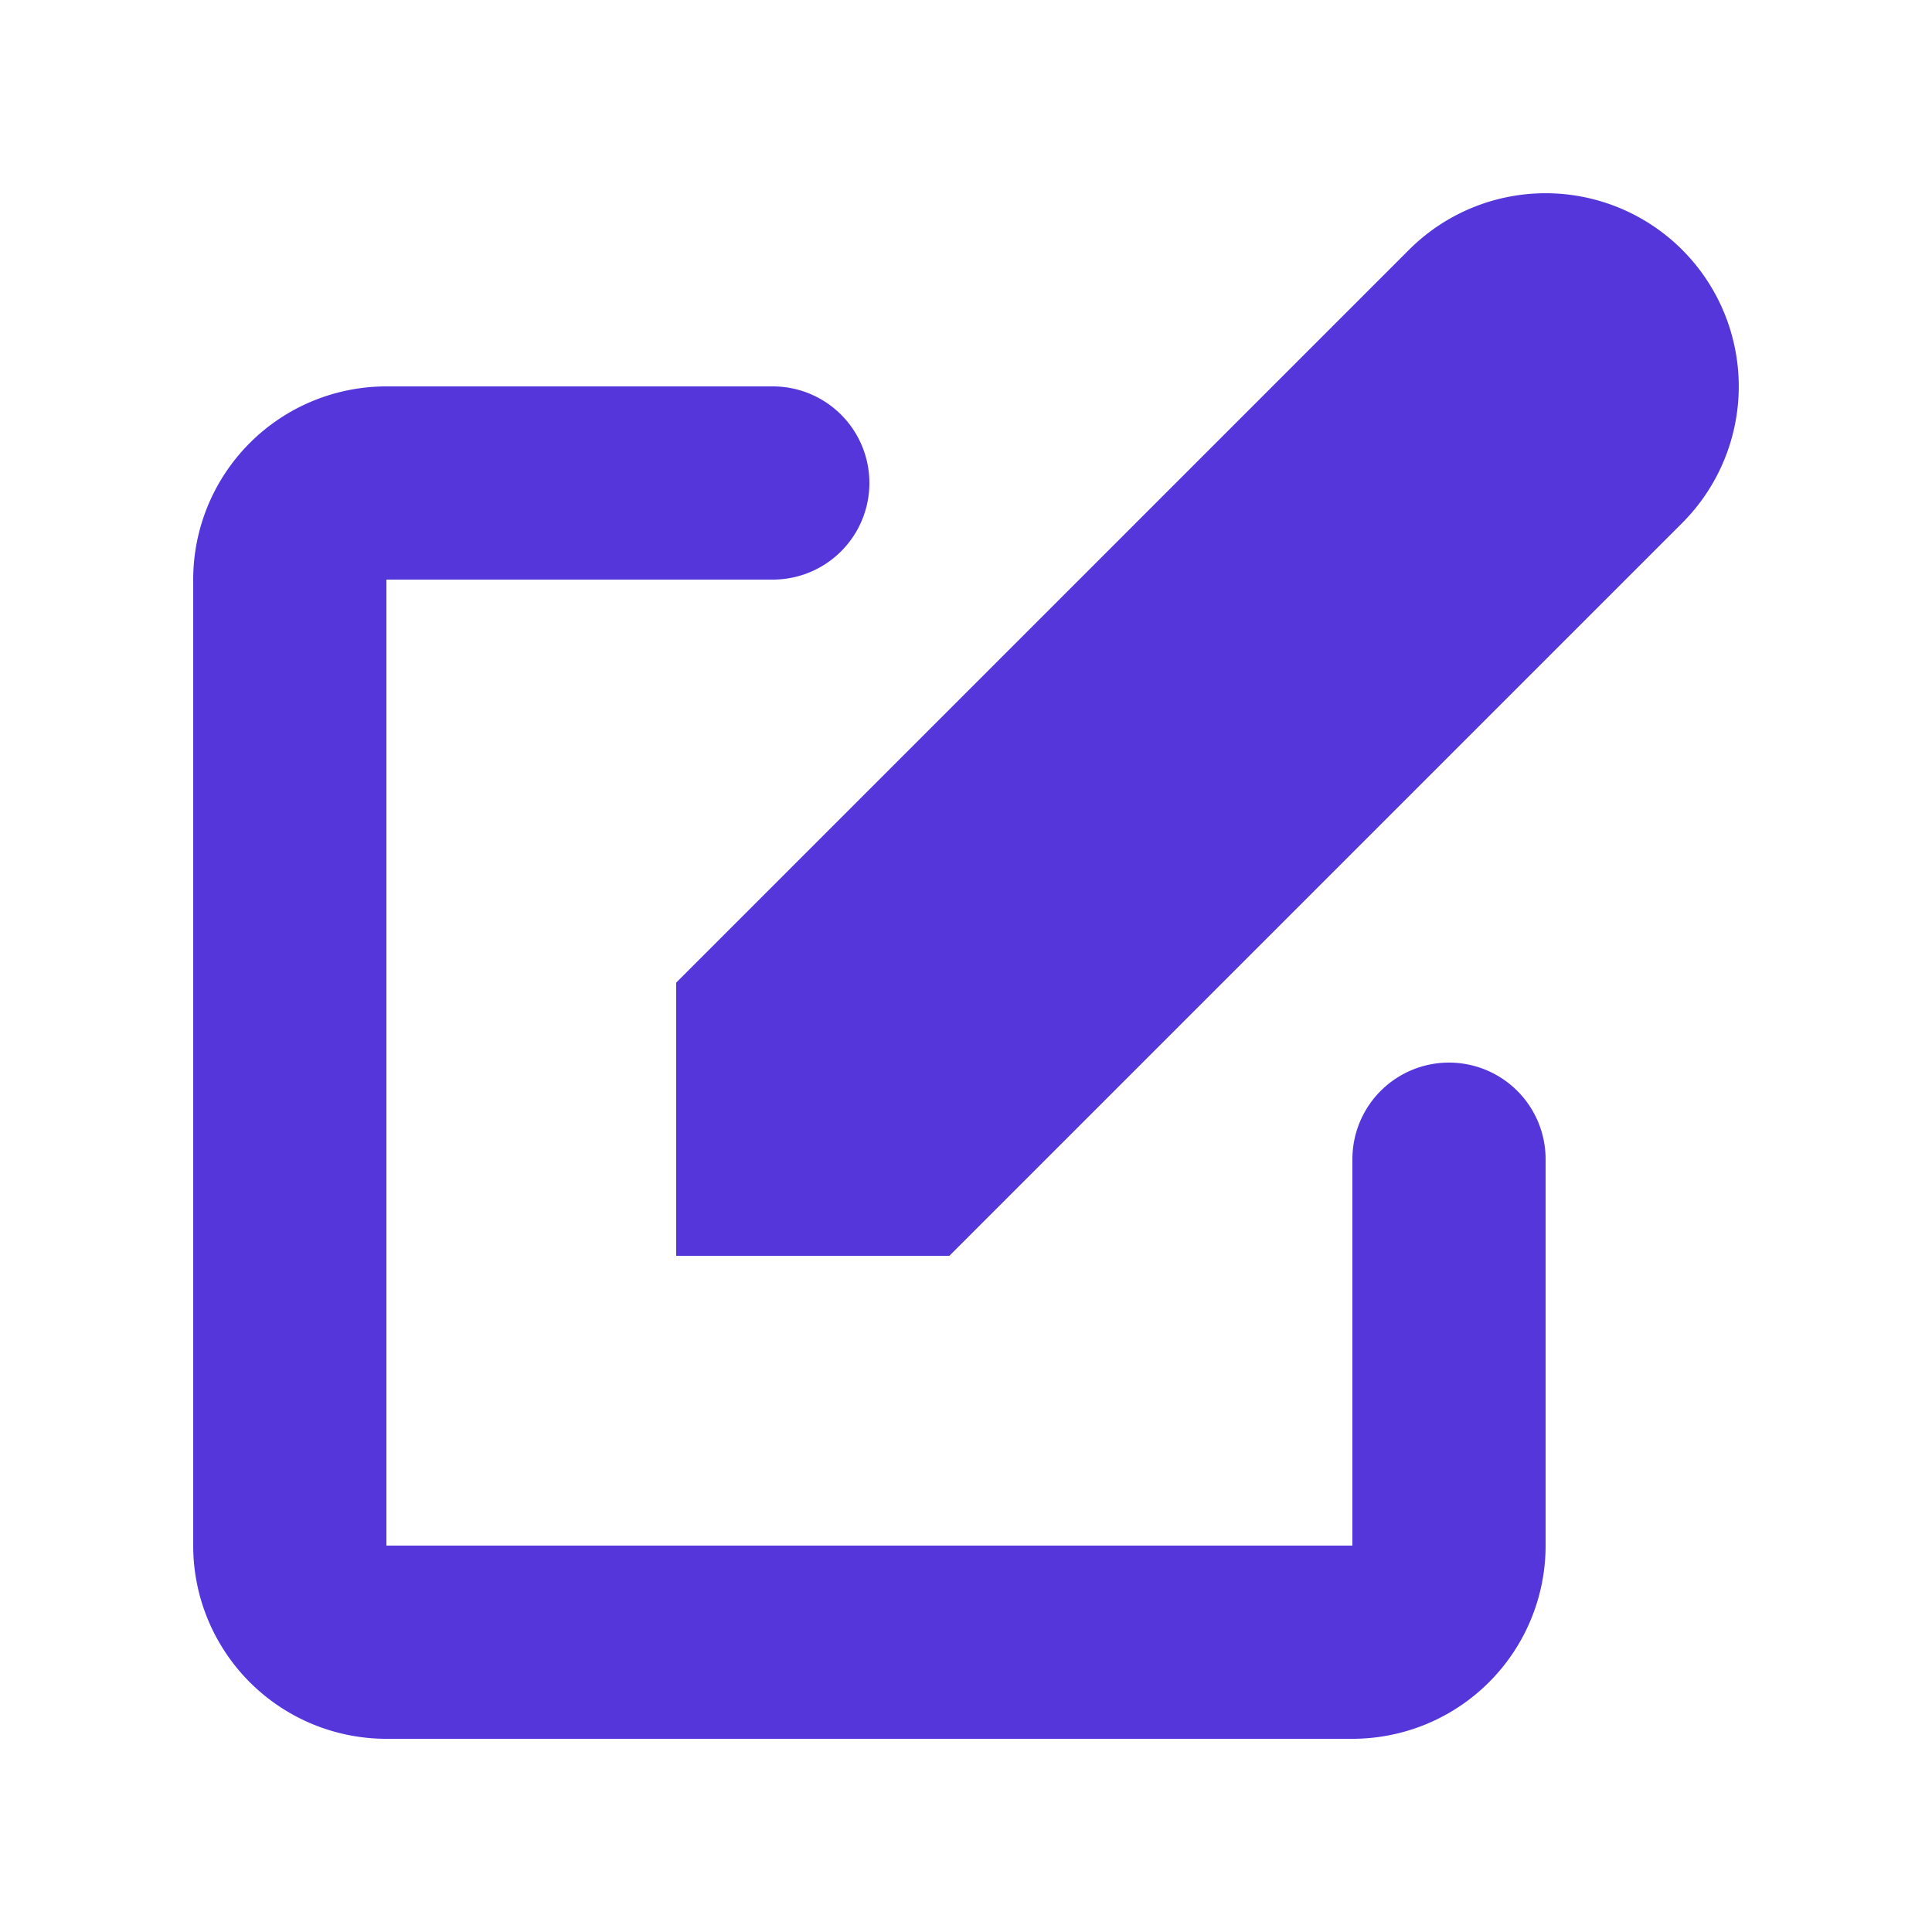 <svg stroke="currentColor" fill="#5436da" stroke-width="0" viewBox="0 0 20 20" height="1em" width="1em" xmlns="http://www.w3.org/2000/svg"><path d="M17.414 2.586a2 2 0 00-2.828 0L7 10.172V13h2.828l7.586-7.586a2 2 0 000-2.828z"></path><path fill-rule="evenodd" d="M2 6a2 2 0 012-2h4a1 1 0 010 2H4v10h10v-4a1 1 0 112 0v4a2 2 0 01-2 2H4a2 2 0 01-2-2V6z" clip-rule="evenodd"></path></svg>